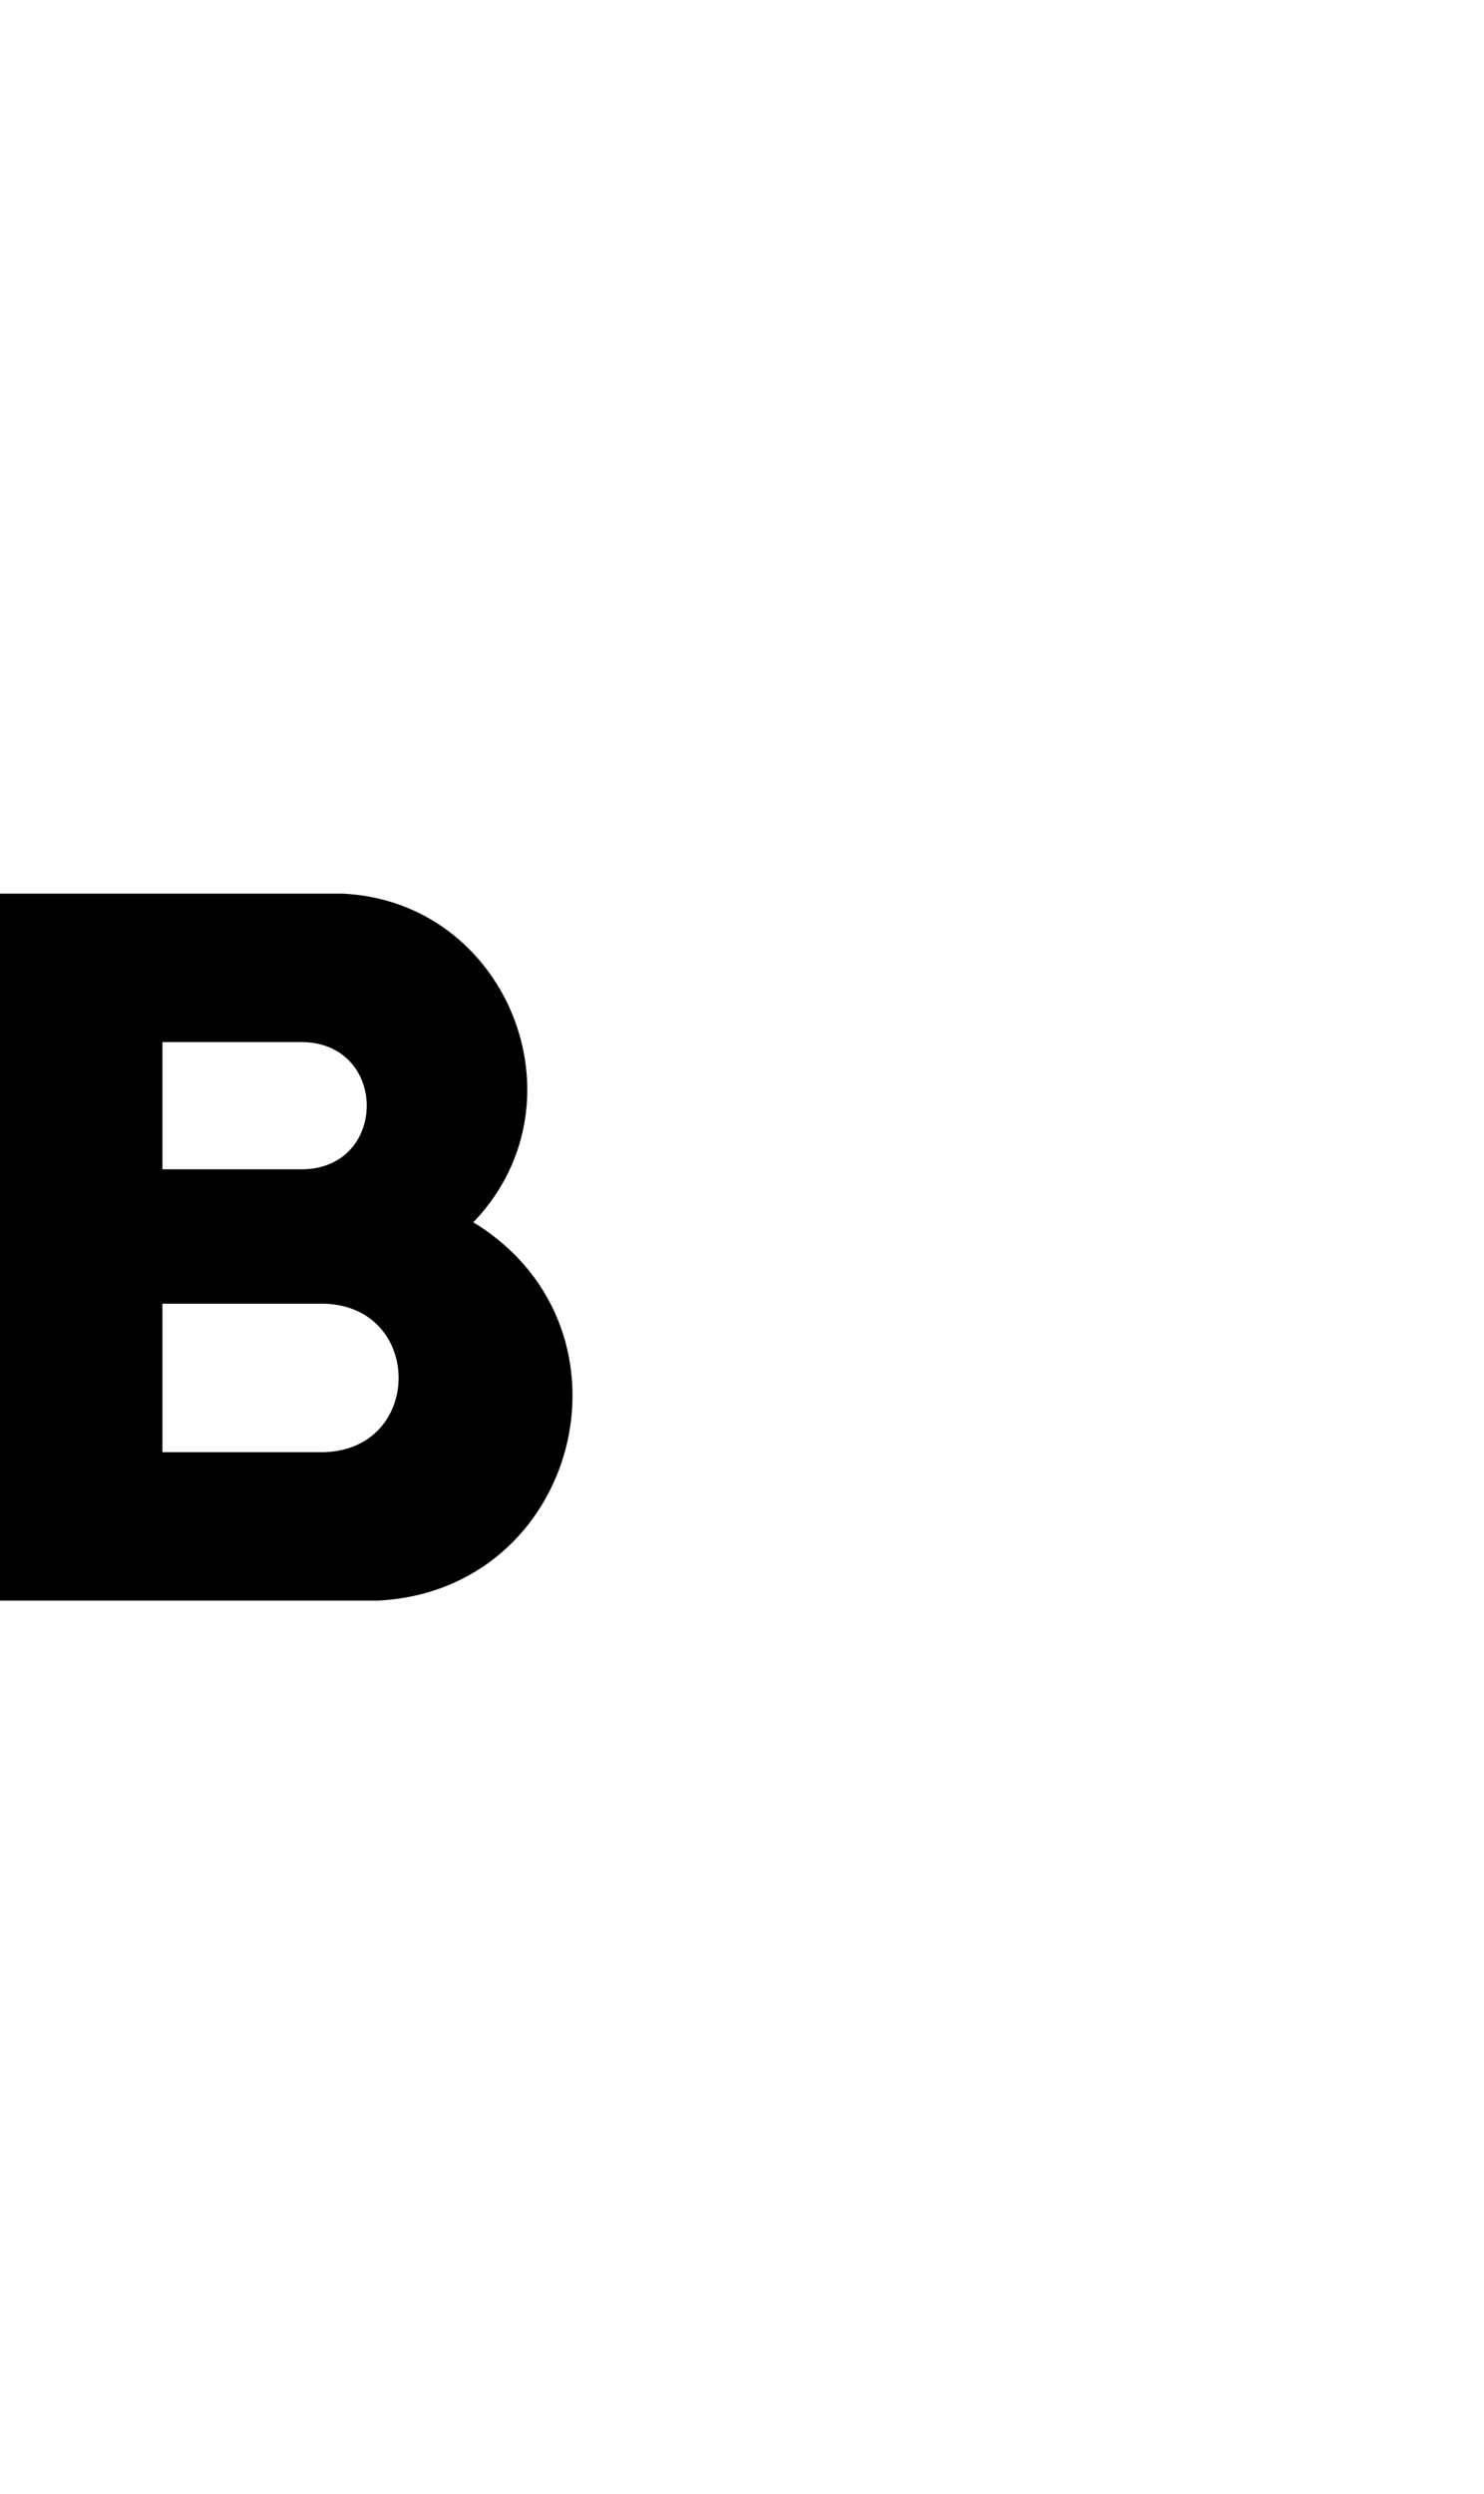<?xml version="1.0" encoding="UTF-8"?><svg id="a" xmlns="http://www.w3.org/2000/svg" viewBox="0 0 595.32 1000"><path d="M191.04,490.76l-1.2-.72,.96-.96c44.83-48.17,12.32-127.78-53.4-130.8H0v283.44H151.56c80.32-3.98,107.49-108.13,39.48-150.96Zm-125.88-72.96h56.64c33.78,.98,33.75,50.1,0,51h-56.64v-51Zm65.16,164.4H65.16v-59.52h65.16c39.47,1.43,39.44,58.1,0,59.52Z"/></svg>